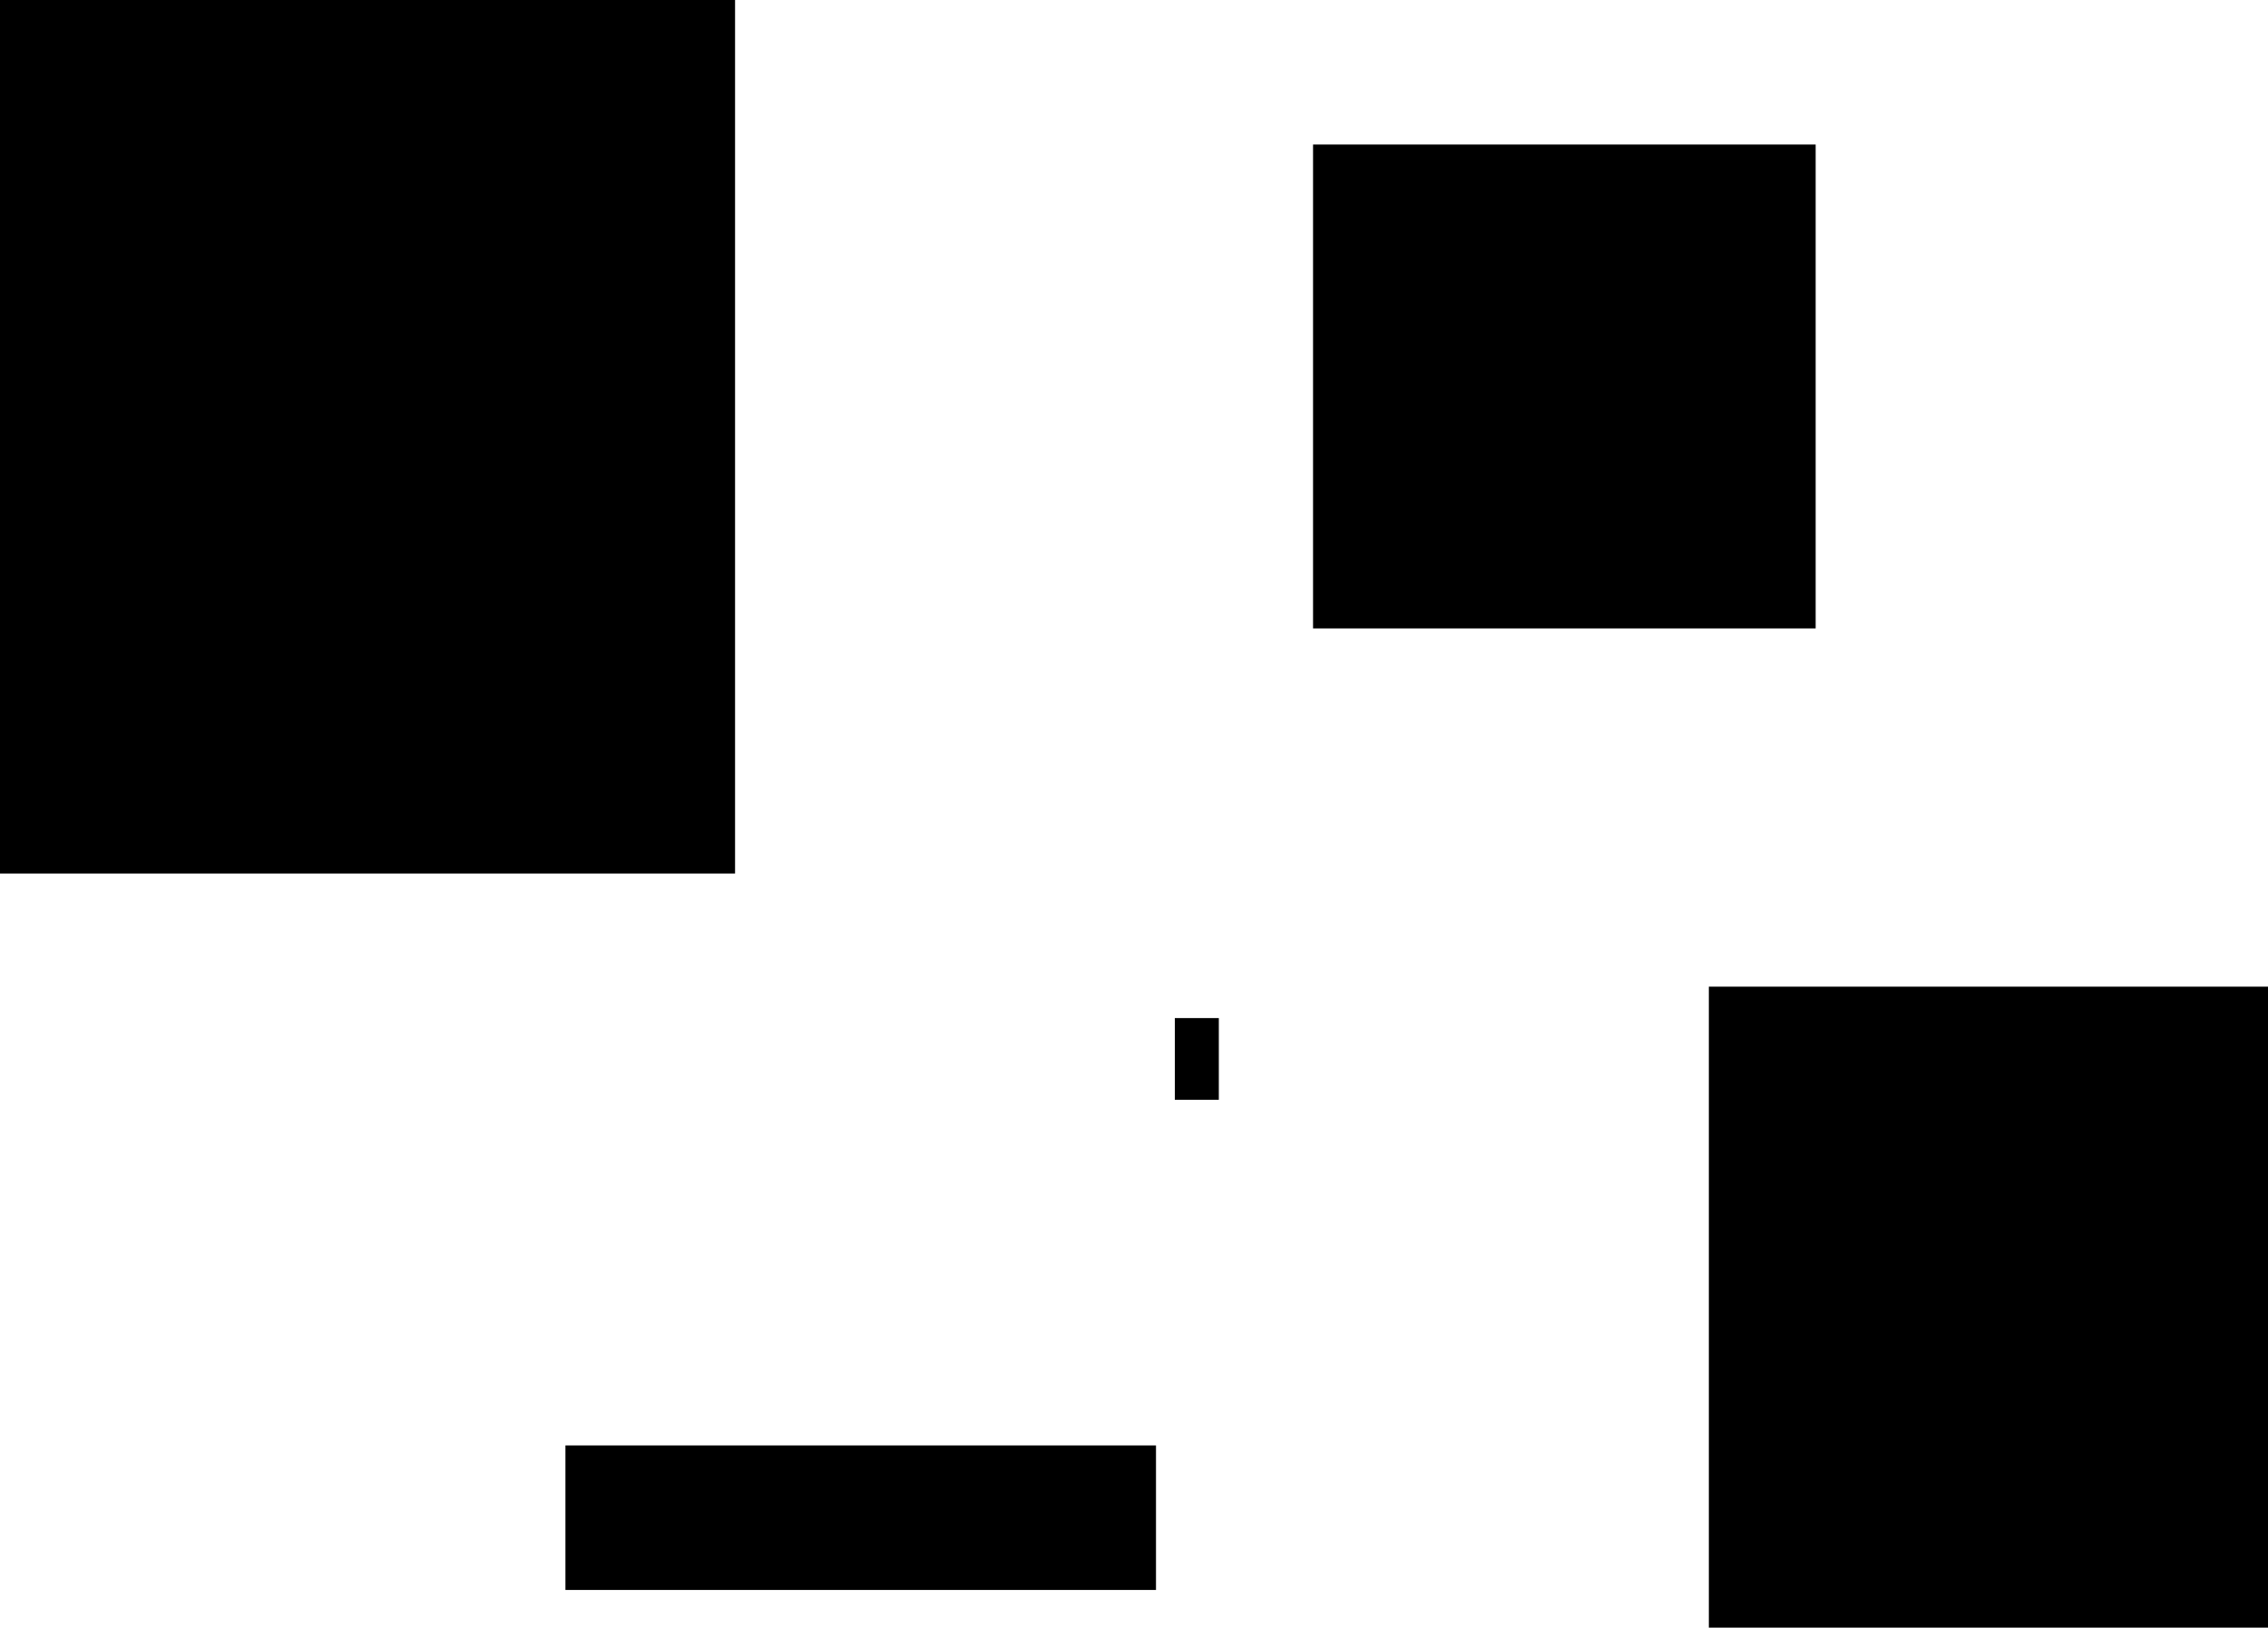<svg version="1.1" xmlns="http://www.w3.org/2000/svg" xmlns:xlink="http://www.w3.org/1999/xlink" width="440.244" height="315.854" viewBox="0,0,440.244,315.854"><g transform="translate(-2.805,-21.939)"><g data-paper-data="{&quot;isPaintingLayer&quot;:true}" fill="#000000" fill-rule="nonzero" stroke="none" stroke-width="0" stroke-linecap="butt" stroke-linejoin="miter" stroke-miterlimit="10" stroke-dasharray="" stroke-dashoffset="0" style="mix-blend-mode: normal"><path d="M257.683,143.89v-93.902h97.561v93.902z"/><path d="M2.805,191.451v-169.512h142.683v169.512z"/><path d="M112.561,330.476v-28.049h114.634v28.049z"/><path d="M334.512,337.793v-124.39h108.537v124.39z"/><path d="M230.854,235.354v-15.854h8.537v15.854z"/></g></g></svg>